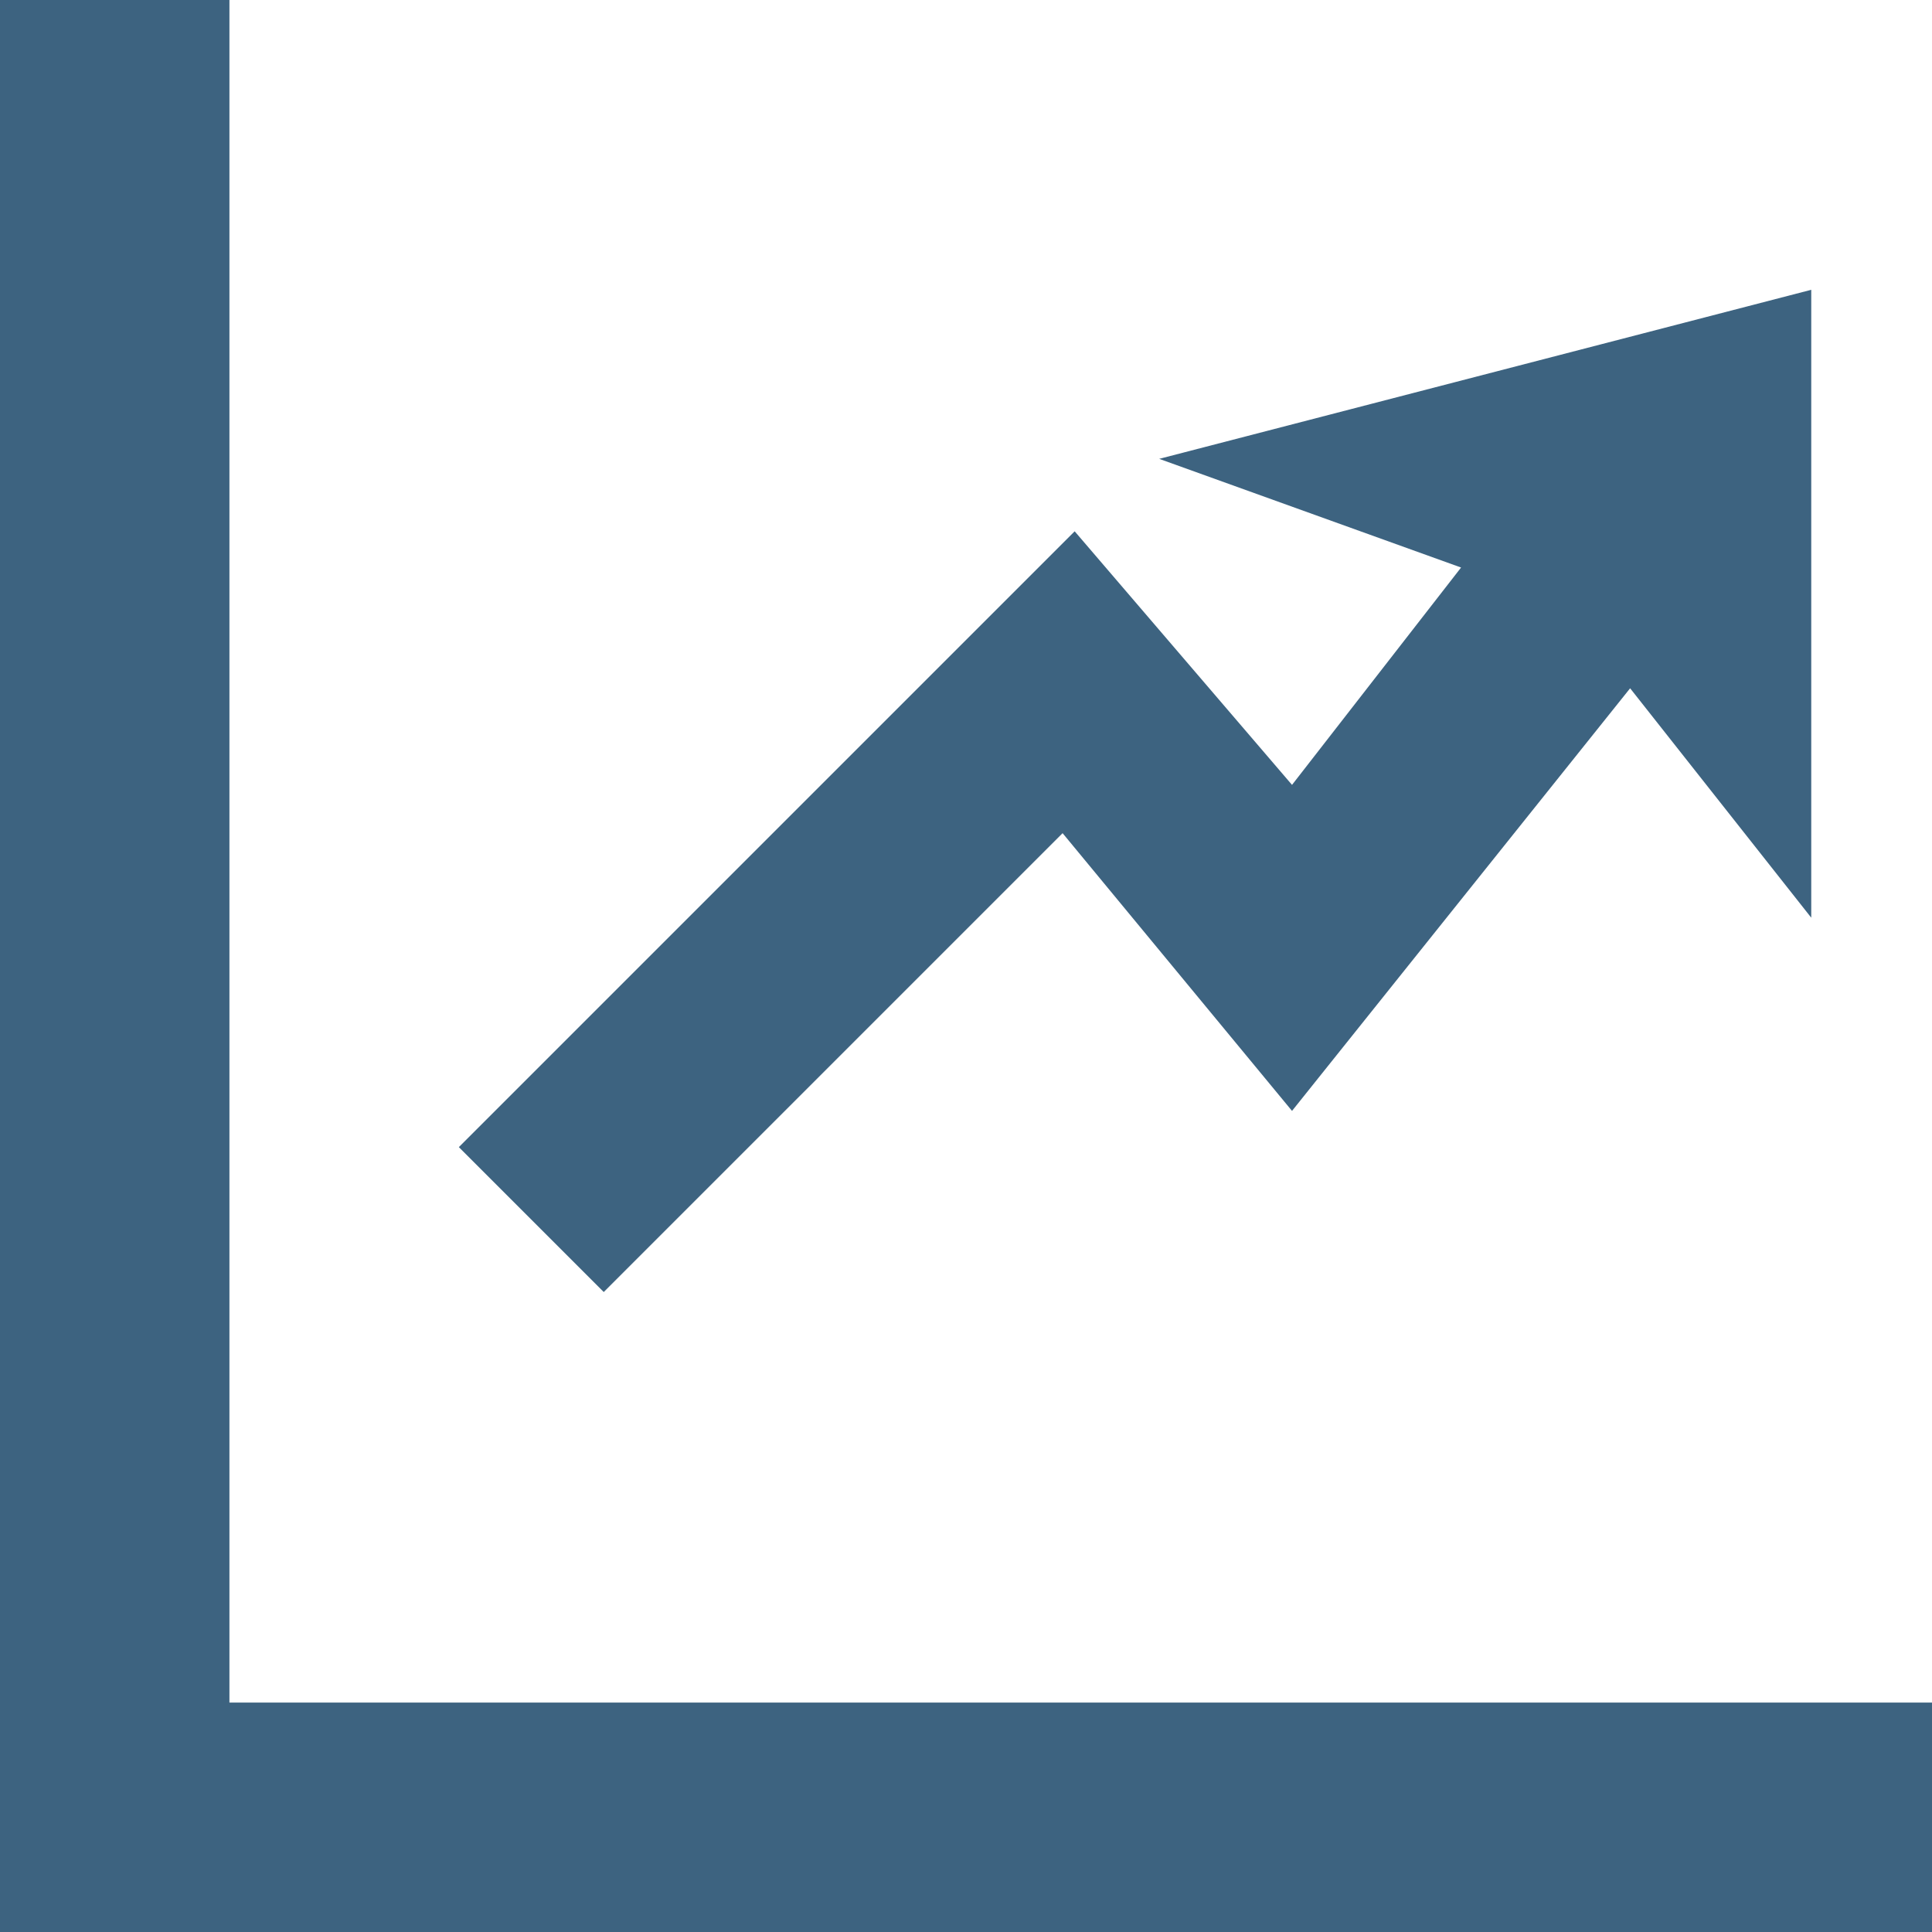 <?xml version="1.0" encoding="utf-8"?>
<!-- Generator: Adobe Illustrator 18.0.0, SVG Export Plug-In . SVG Version: 6.00 Build 0)  -->
<!DOCTYPE svg PUBLIC "-//W3C//DTD SVG 1.1//EN" "http://www.w3.org/Graphics/SVG/1.1/DTD/svg11.dtd">
<svg version="1.1" xmlns="http://www.w3.org/2000/svg" x="0px" y="0px"
     viewBox="0 0 16 16" enable-background="new 0 0 16 16" xml:space="preserve">
<g id="Layer_2">
	<g id="Layer_2_1_">
		<rect fill="none" width="16" height="16"/>
	</g>
</g>
  <g id="art">
	<g>
		<polygon fill="#3D6380" points="1.9,14.1 1.9,0 0,0 0,16 16,16 16,14.1 		"/>
    <polygon fill="#3D6380" points="8.8,6.9 10.7,9.2 13.5,5.7 15,7.6 15,2.4 9.6,3.8 12.1,4.7 10.7,6.5 8.9,4.4 3.8,9.5 5,10.7 		"/>
	</g>
</g>
</svg>
